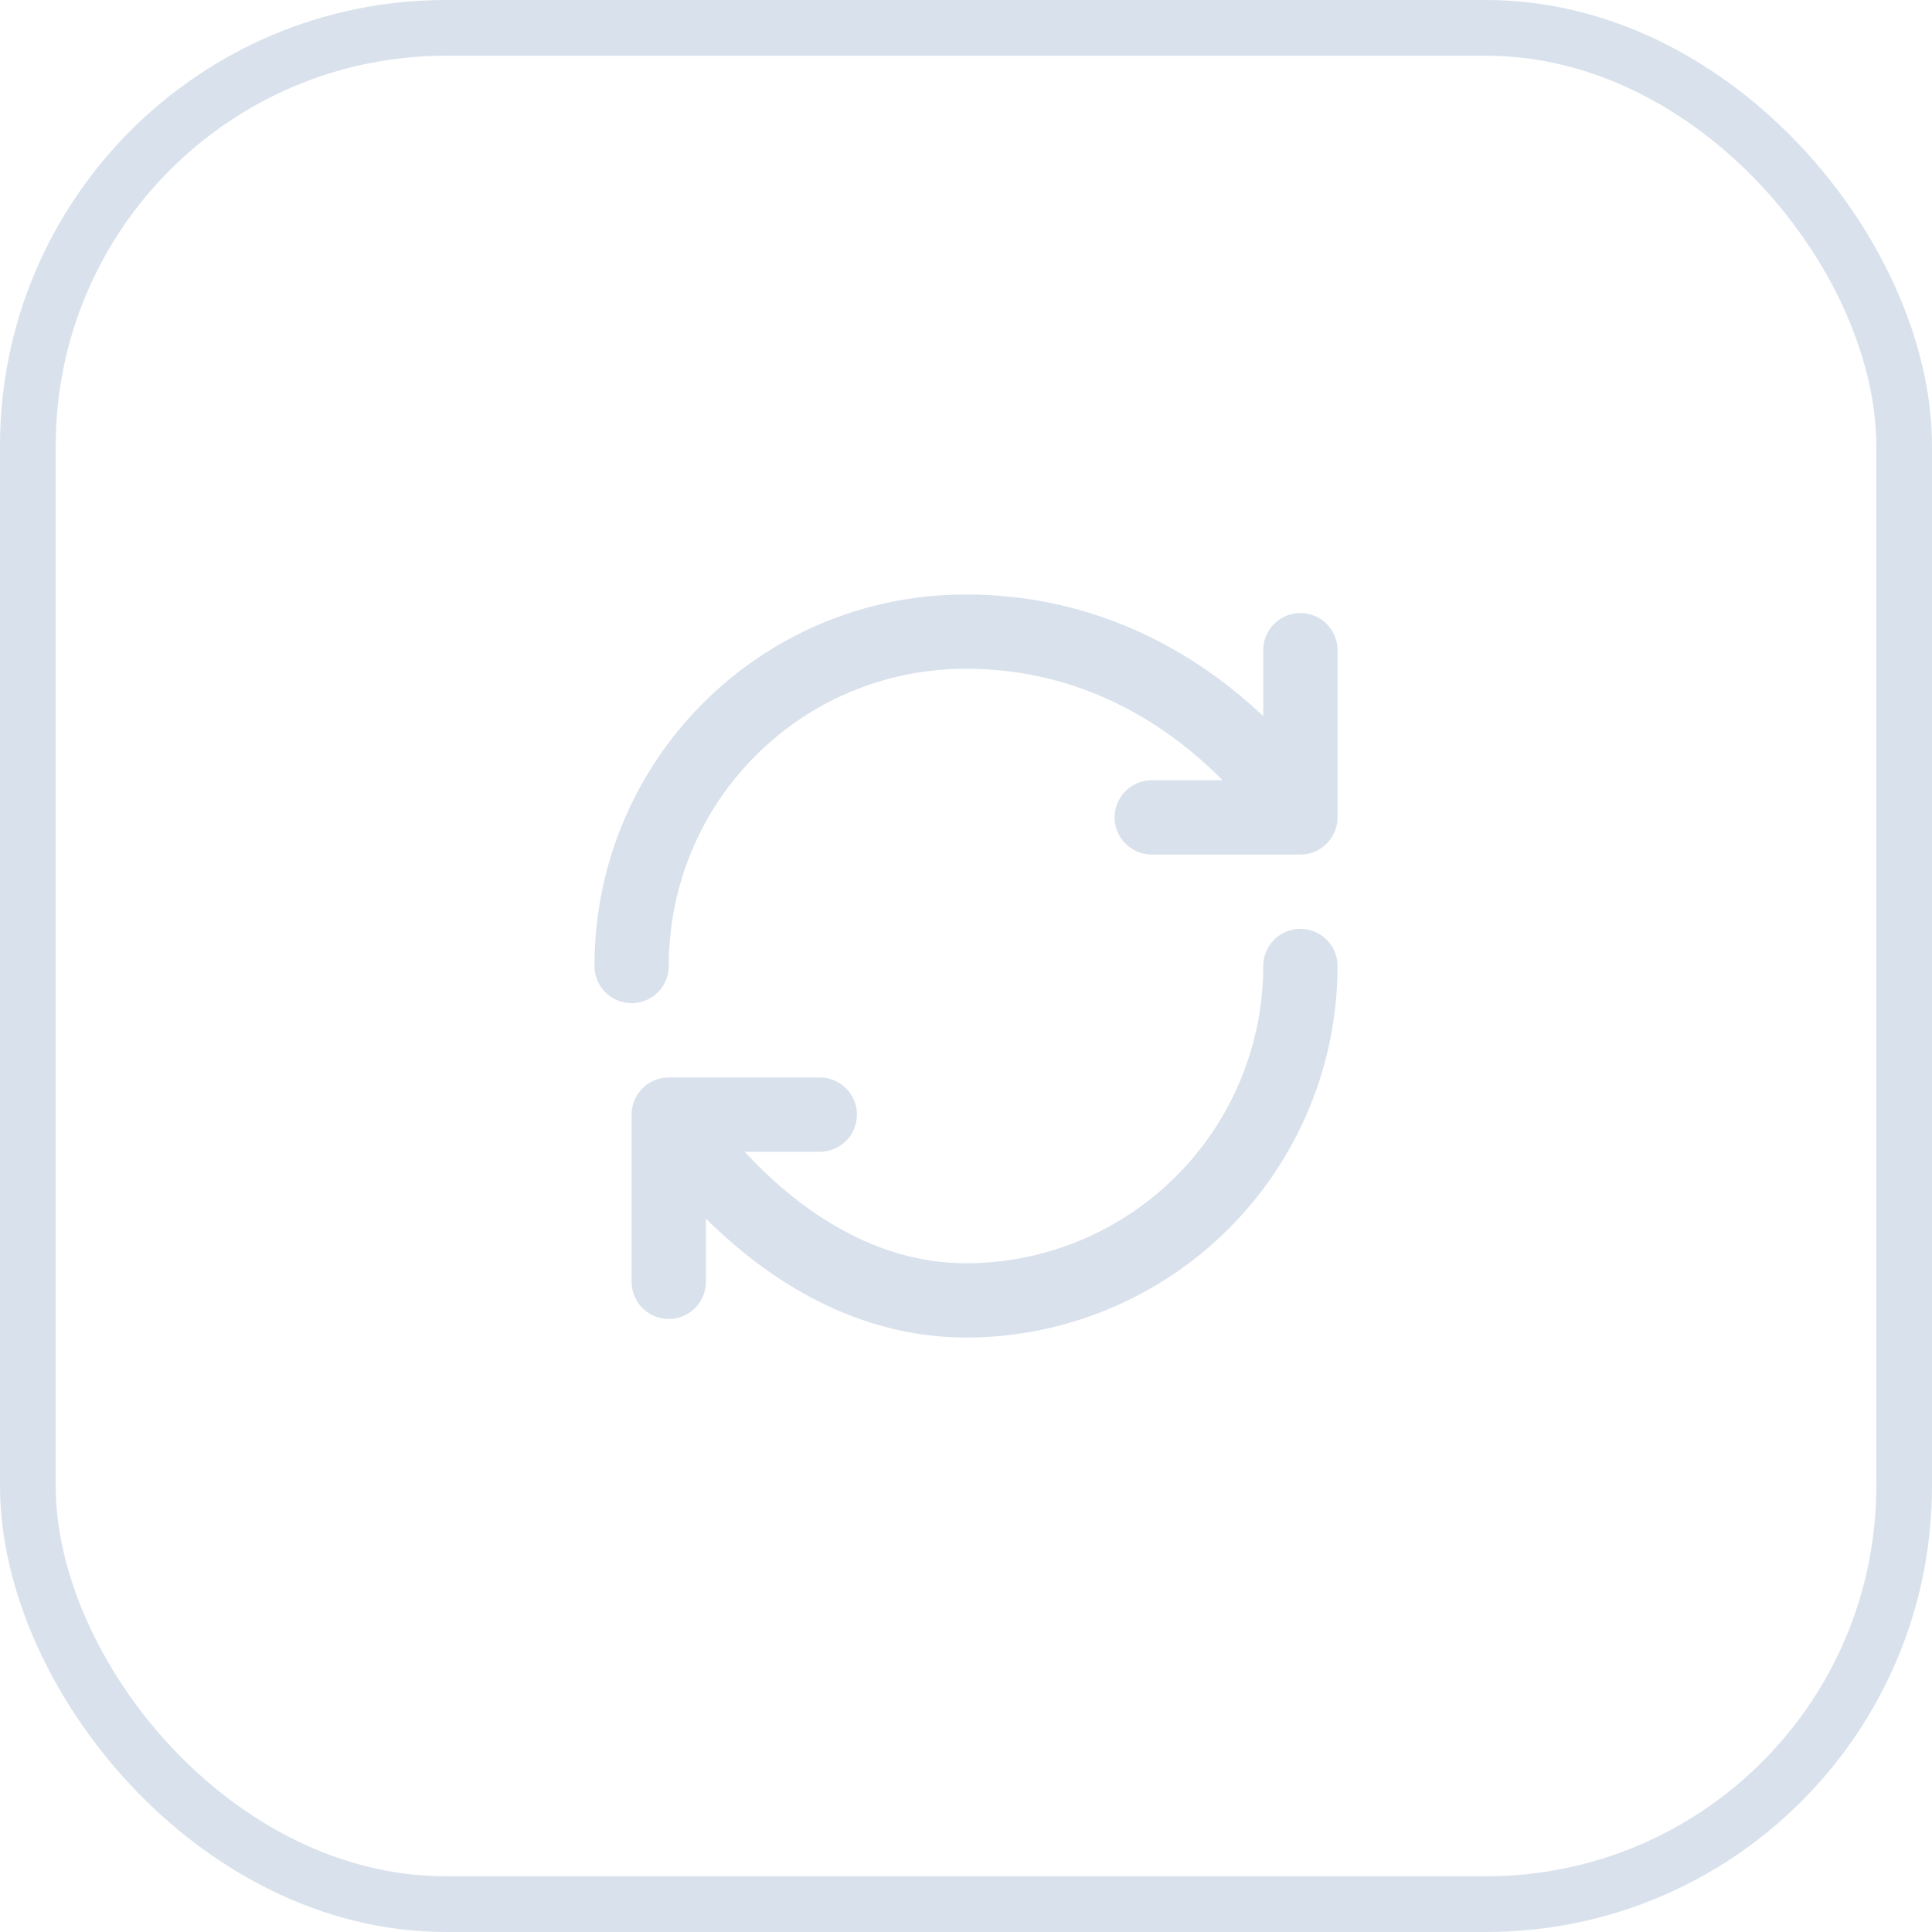 <svg viewBox="0 0 52 52" fill="none" xmlns="http://www.w3.org/2000/svg">
<path d="M18 30V34.5V30Z" fill="#D9E2EC"/>
<path d="M35 26C35 28.387 34.052 30.676 32.364 32.364C30.676 34.052 28.387 35 26 35C21.03 35 18 30 18 30M18 30H22.064M18 30V34.5M17 26C17 21.03 21 17 26 17C32 17 35 22 35 22M35 22V17.5M35 22H31" stroke="#D9E2EC" stroke-width="2" stroke-linecap="round" stroke-linejoin="round"/>
<rect x="0.75" y="0.75" width="50.5" height="50.5" rx="11.25" stroke="#D9E2EC" stroke-width="1.5"/>
</svg>

